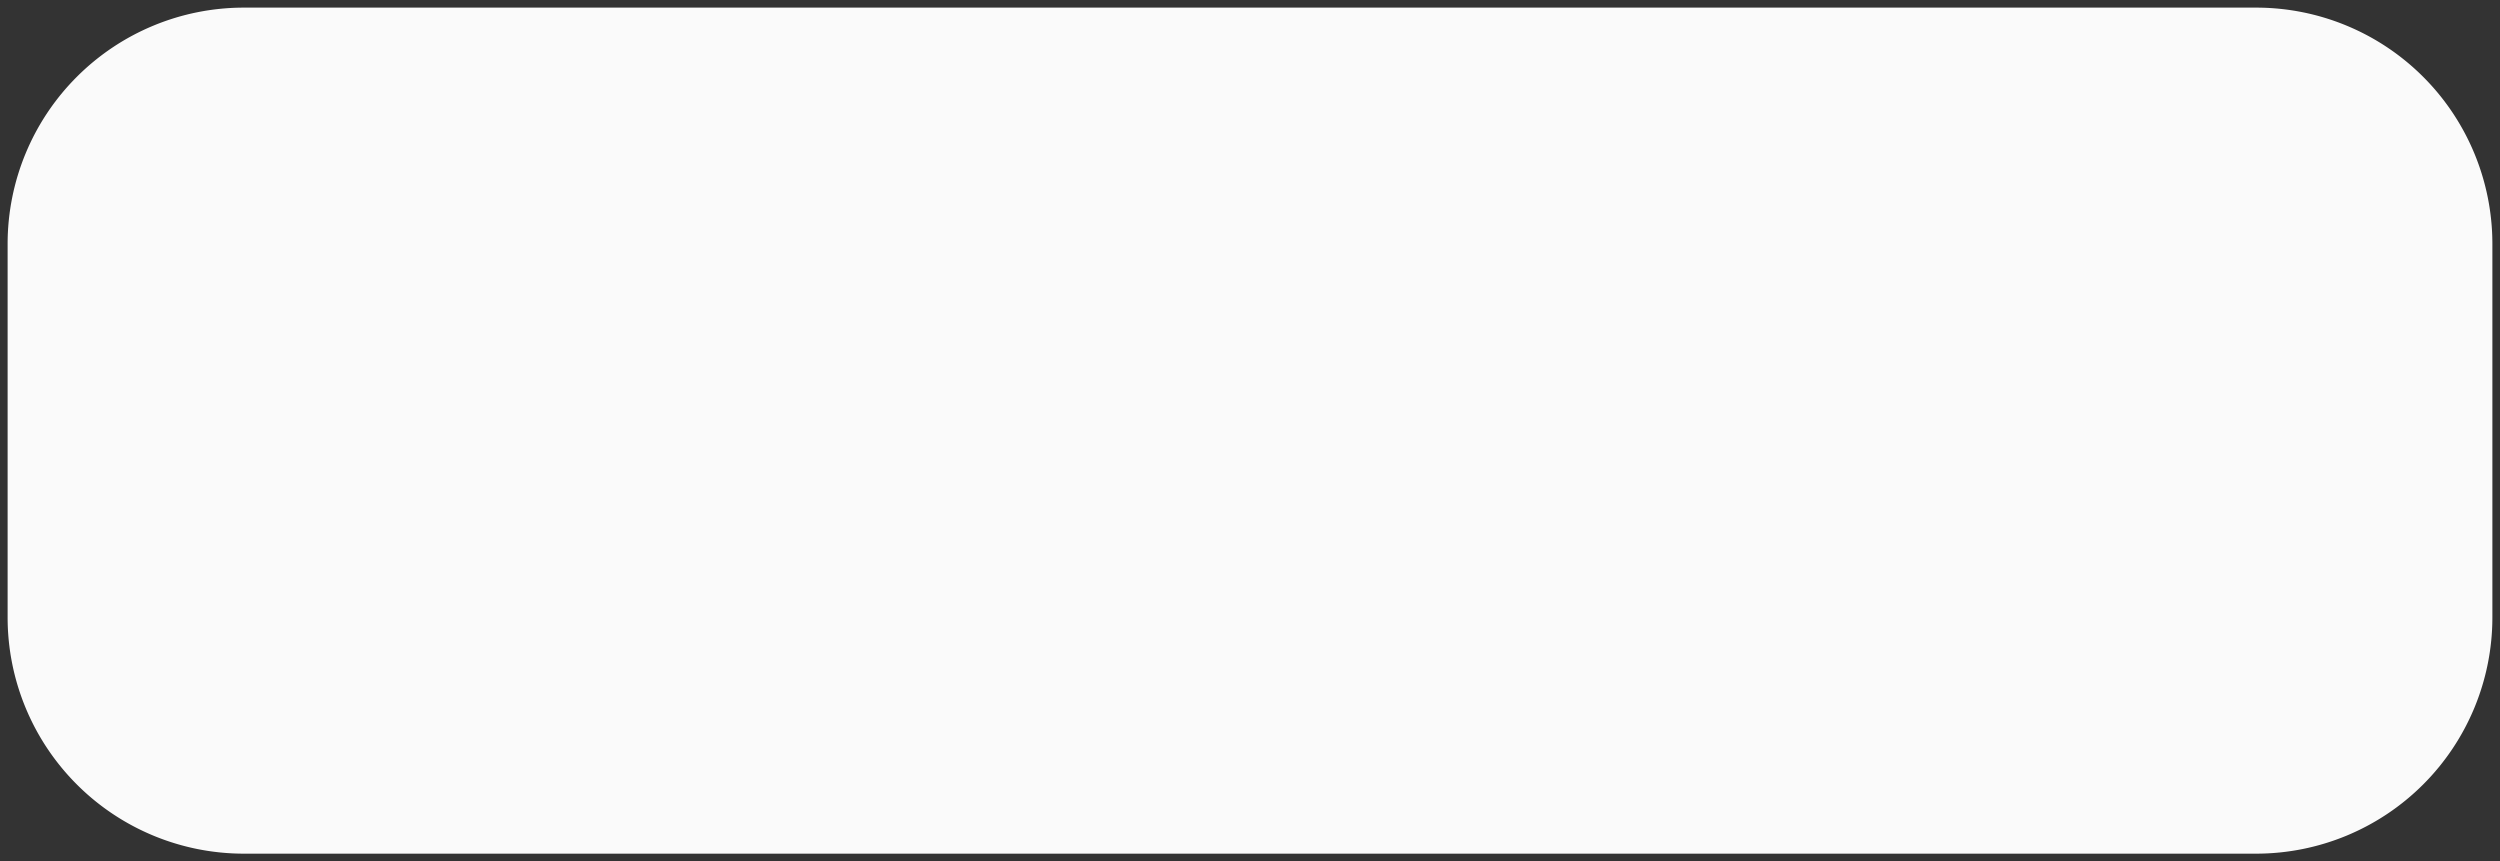 ﻿<?xml version="1.0" encoding="utf-8"?>
<svg version="1.1" xmlns:xlink="http://www.w3.org/1999/xlink" width="328px" height="113px" xmlns="http://www.w3.org/2000/svg">
  <rect width="100%" height="100%" fill="#333333" stroke="none"/>
  <g transform="matrix(1 0 0 1 0 -509 )">
    <path d="M 1 541  A 31 31 0 0 1 32 510 L 296 510  A 31 31 0 0 1 327 541 L 327 590  A 31 31 0 0 1 296 621 L 32 621  A 31 31 0 0 1 1 590 L 1 541  Z " fill-rule="nonzero" fill="#fafafa" stroke="none" />
  </g>
</svg>